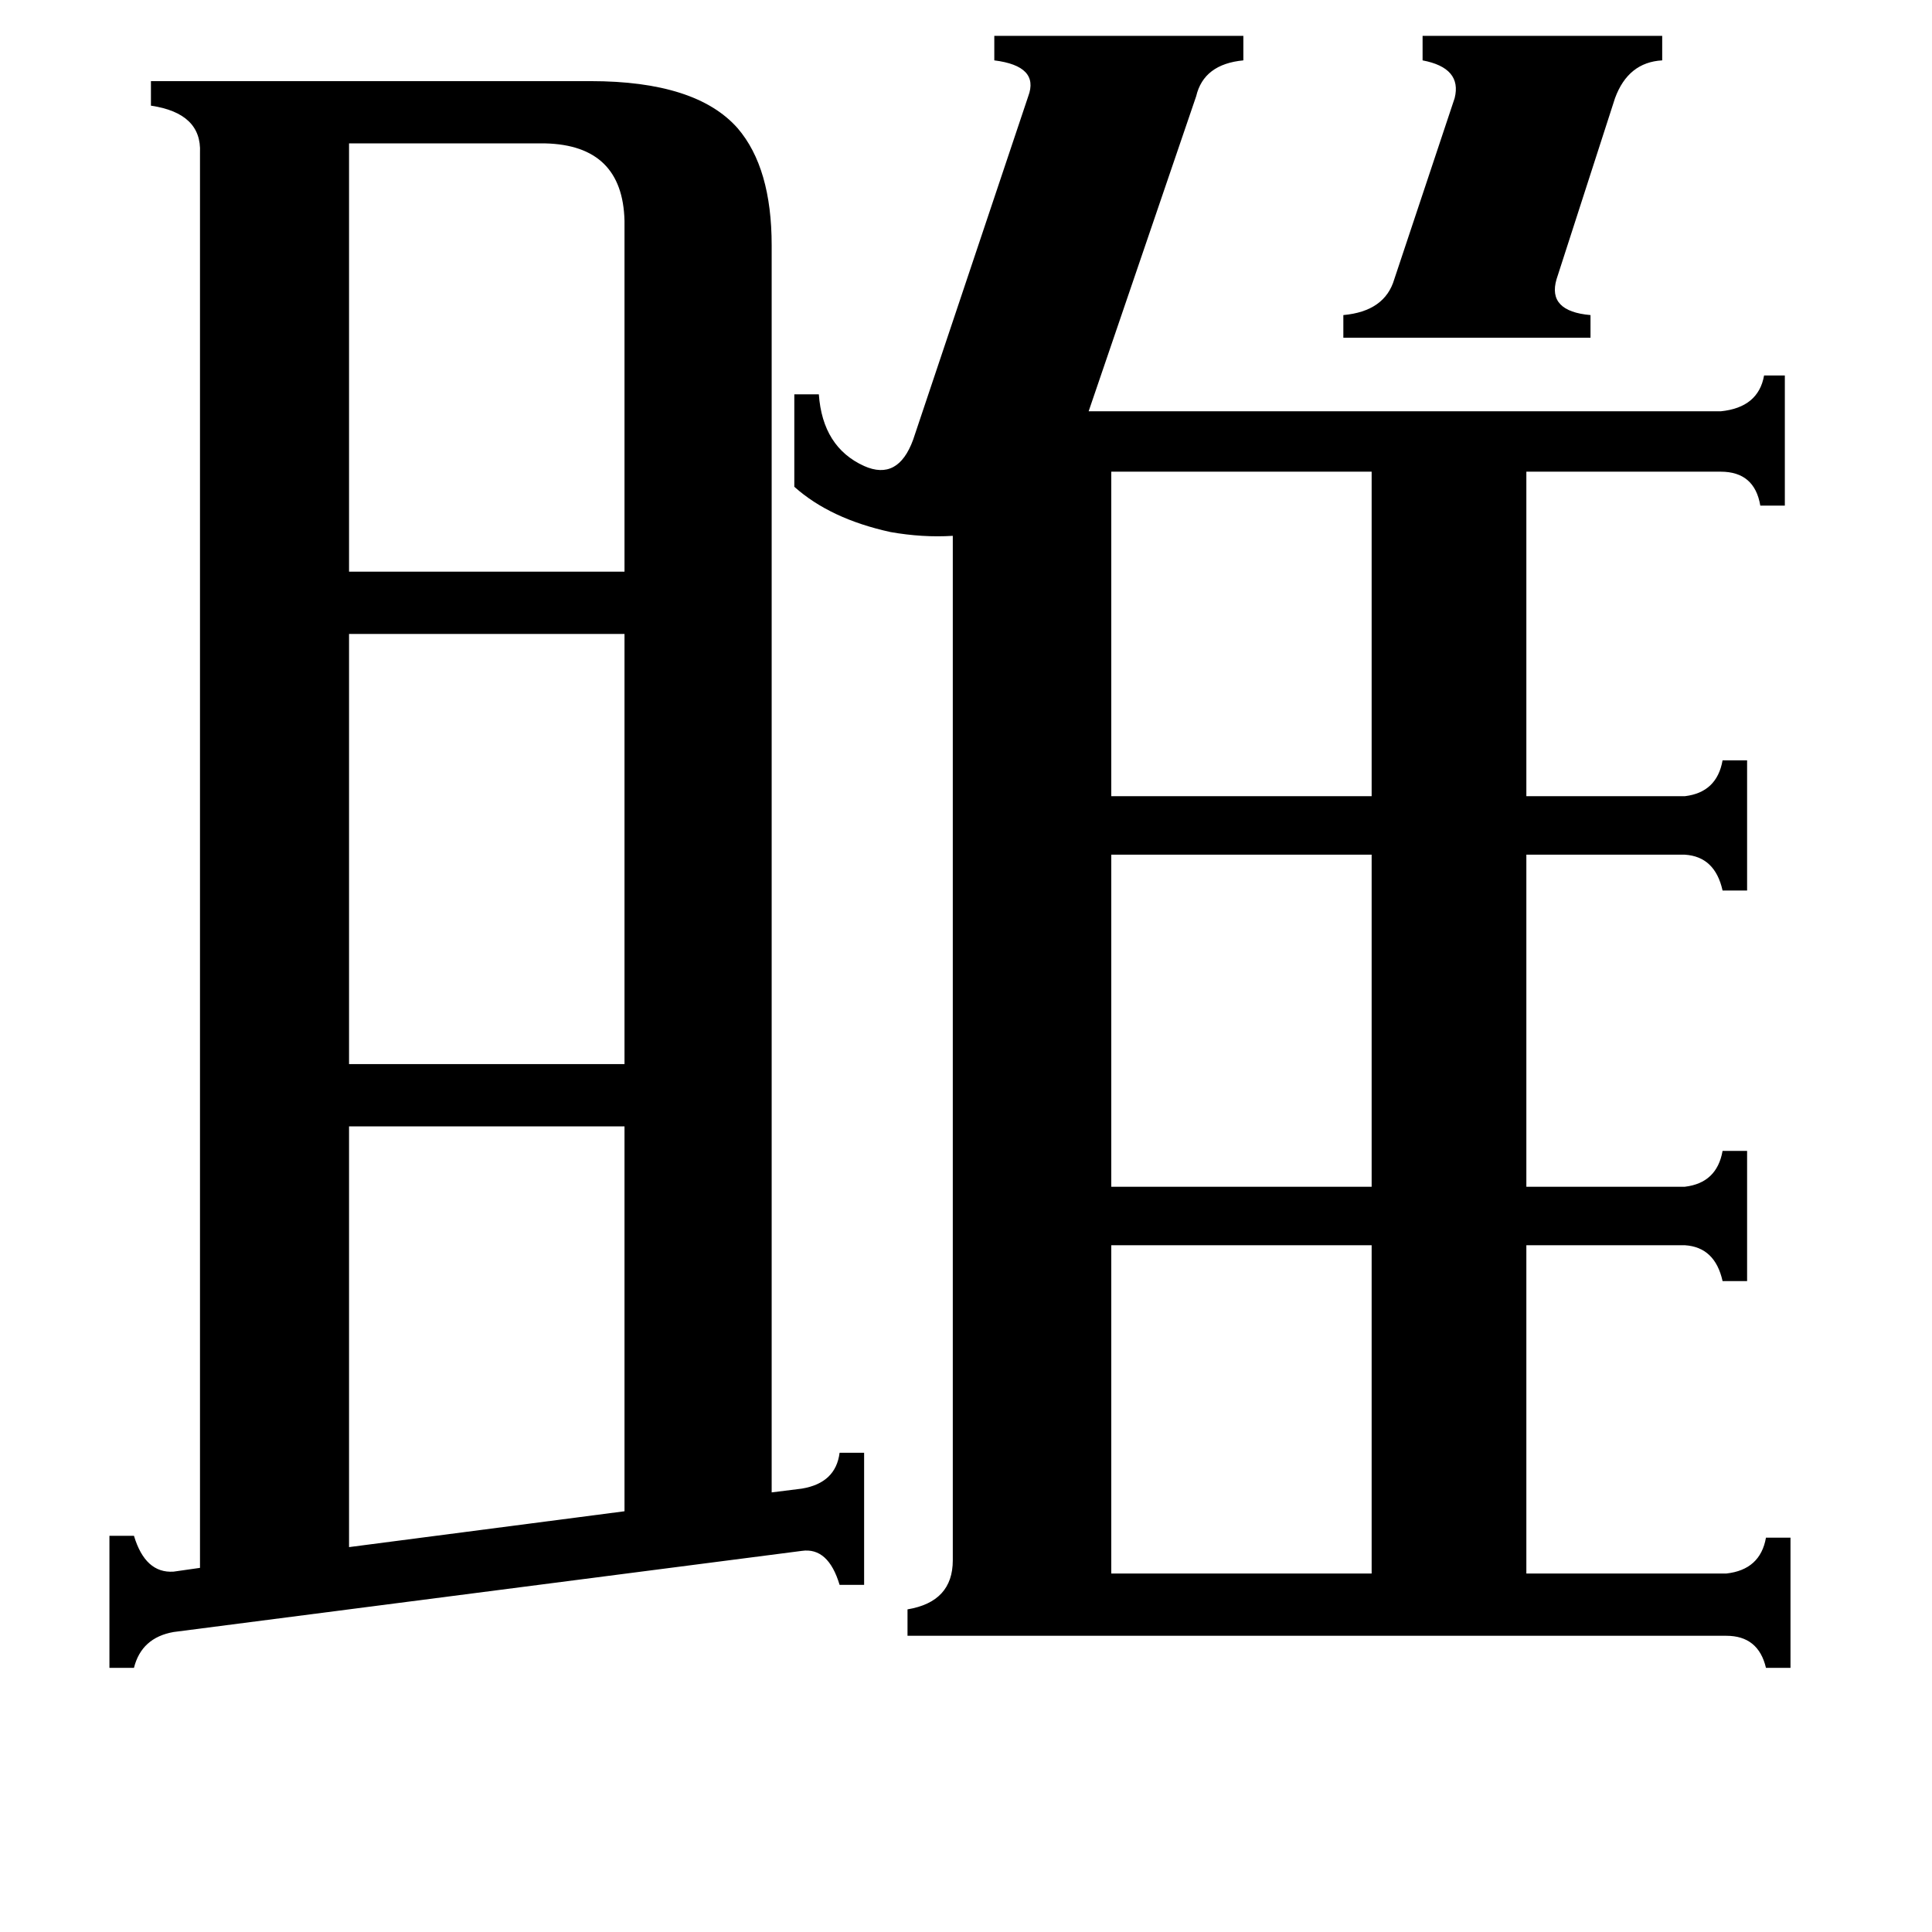 <svg xmlns="http://www.w3.org/2000/svg" viewBox="0 -800 1024 1024">
	<path fill="#000000" d="M712 -633Q734 -635 739 -652L771 -748Q775 -764 754 -768V-781H881V-768Q863 -767 856 -748L825 -652Q820 -635 843 -633V-621H712ZM589 -550V-378H727V-550ZM589 34H727V-140H589ZM589 -347V-171H727V-347ZM185 -203V20L331 1V-203ZM185 -724V-497H331V-683Q330 -723 289 -724ZM185 -464V-236H331V-464ZM421 -591H434Q436 -563 458 -553Q476 -545 484 -567L545 -749Q551 -765 527 -768V-781H659V-768Q638 -766 634 -749L577 -582H912Q932 -584 935 -601H946V-532H933Q930 -550 912 -550H809V-378H893Q910 -380 913 -397H926V-328H913Q909 -346 893 -347H809V-171H893Q910 -173 913 -190H926V-121H913Q909 -139 893 -140H809V34H915Q933 32 936 15H949V84H936Q932 67 915 67H481V53Q505 49 505 27V-516Q489 -515 472 -518Q440 -525 421 -542ZM425 -11Q443 -14 445 -30H458V40H445Q439 20 425 22L92 65Q75 68 71 84H58V14H71Q77 34 92 33L106 31V-719Q107 -740 80 -744V-757H313Q369 -757 391 -732Q409 -711 409 -670V-9Z"/>
</svg>